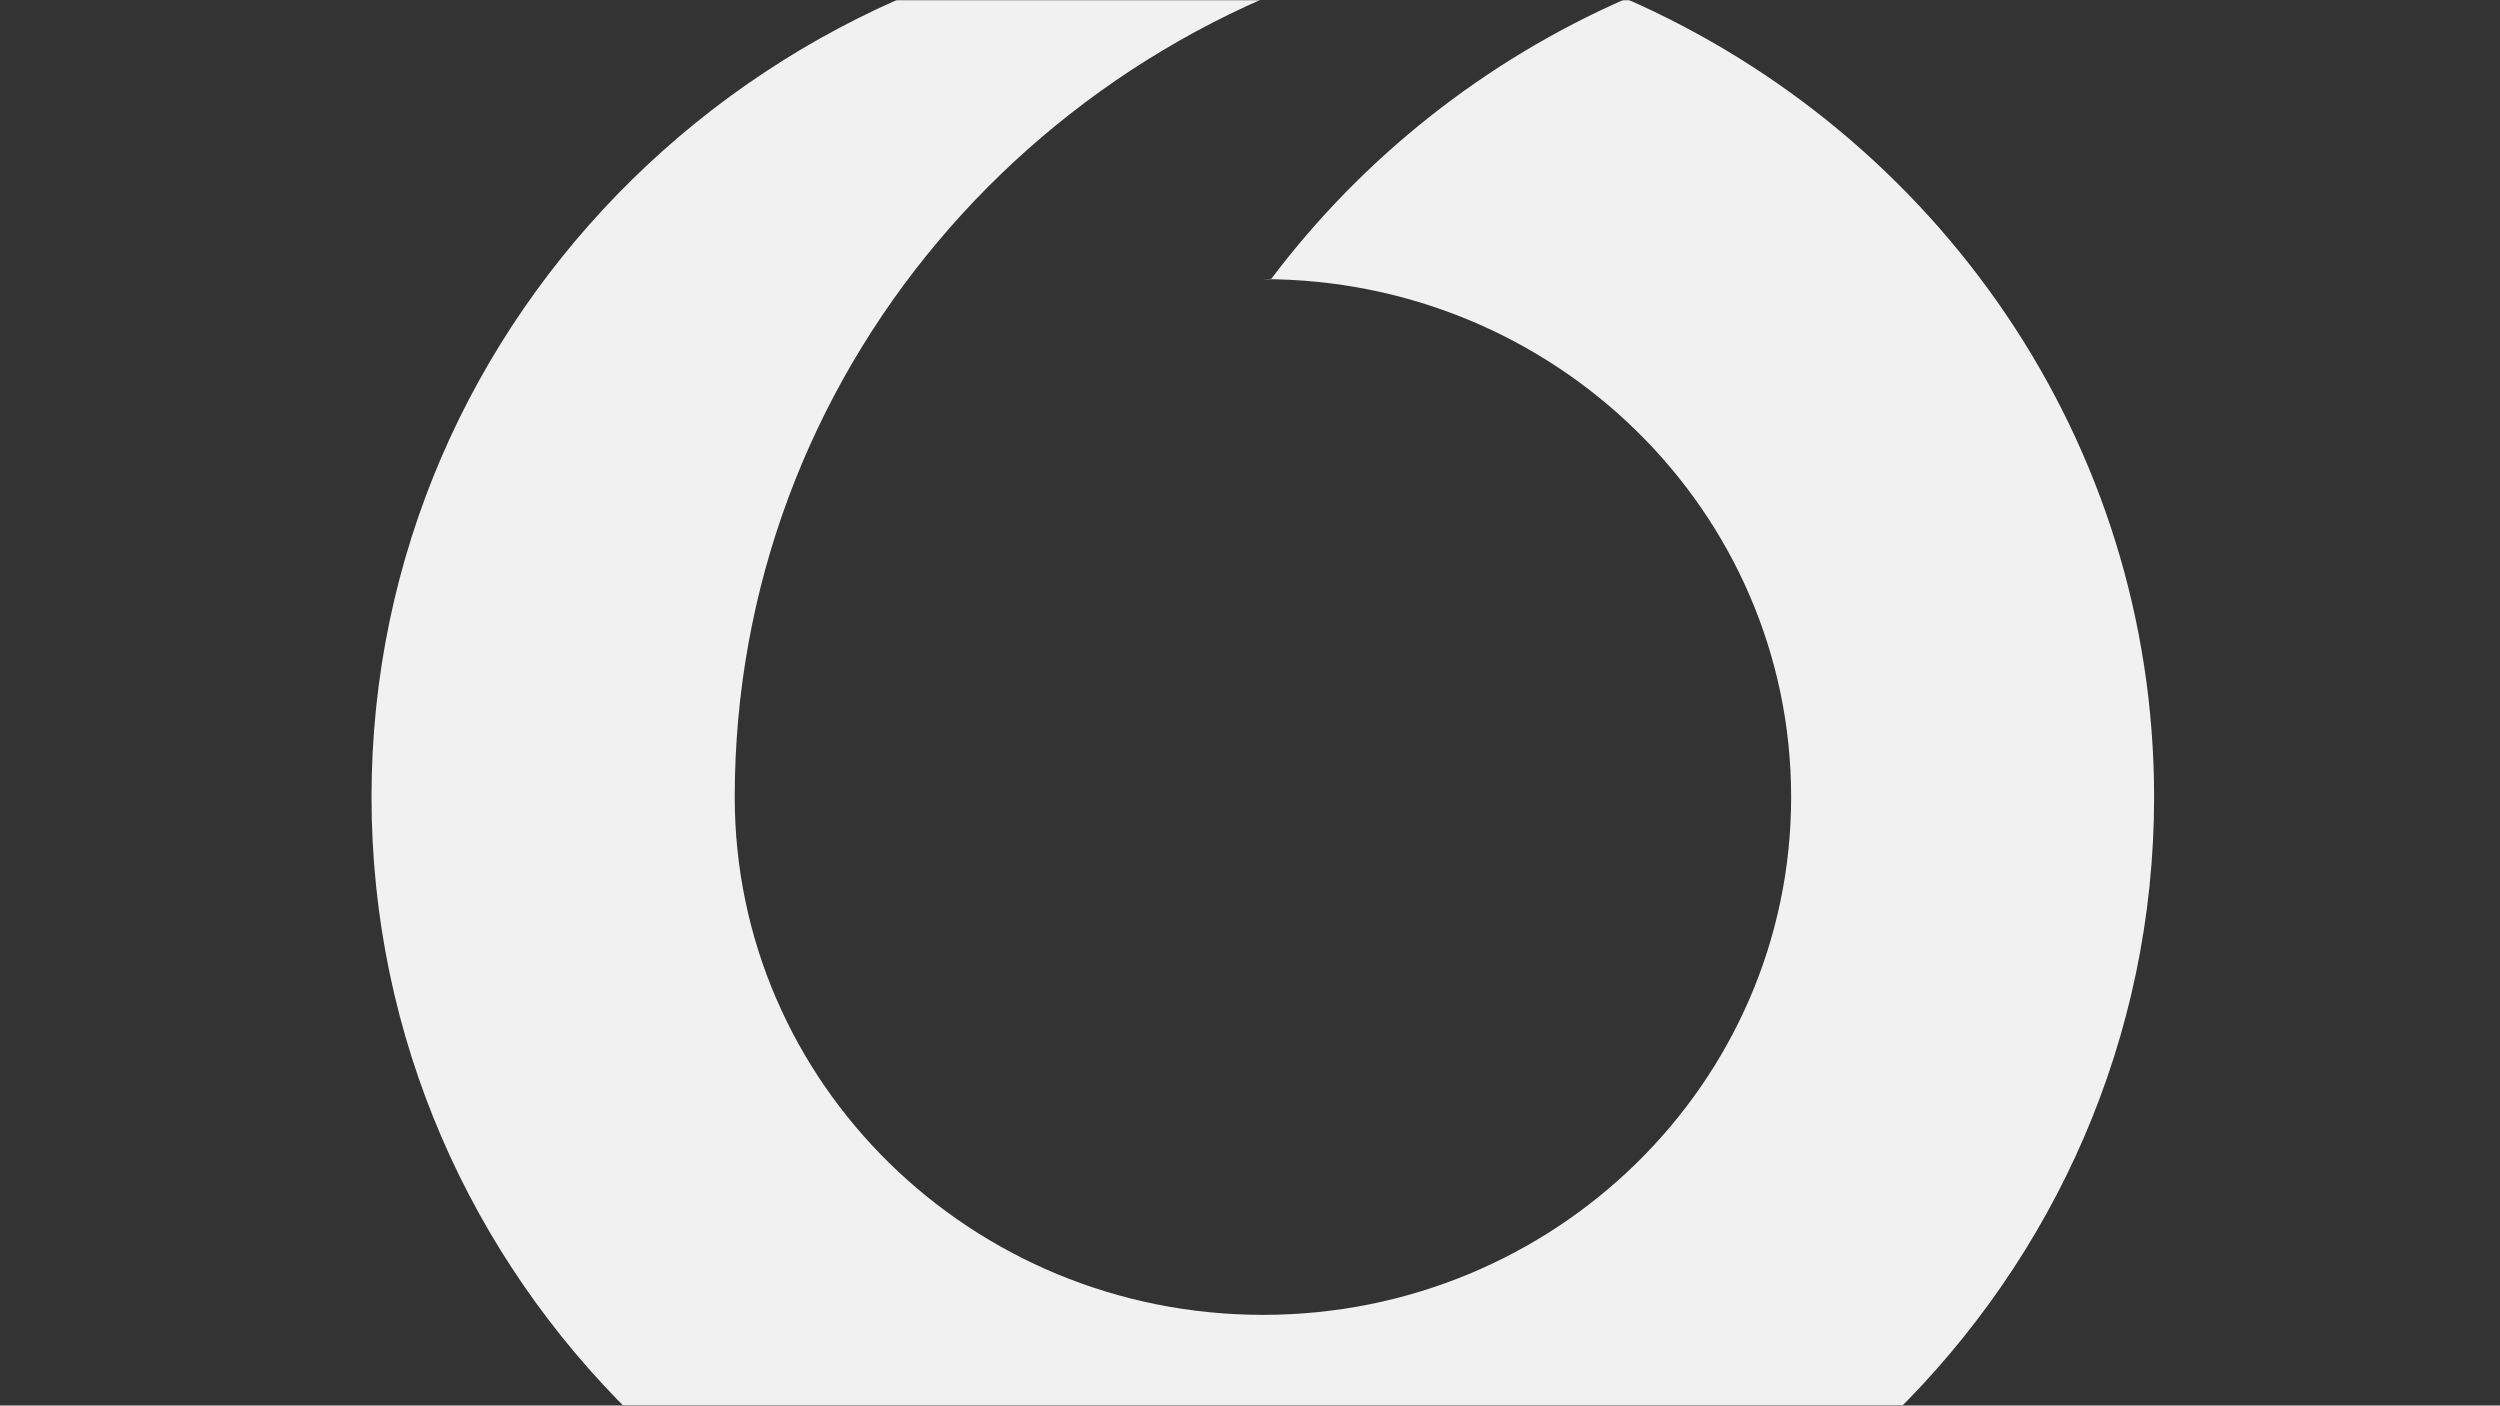 <svg width="1366" height="768" viewBox="0 0 1366 768" fill="none" xmlns="http://www.w3.org/2000/svg">
<rect x="0" y="0" width="1366" height="768" fill="#333333" stroke="none"/>
<mask id="mask0" mask-type="alpha" maskUnits="userSpaceOnUse" x="0" y="0" width="1366" height="768">
<rect width="1366" height="768" fill="white"/>
</mask>
<g mask="url(#mask0)">
<path d="M1177 435.5C1177 699.21 958.944 913 690.001 913C421.056 913 203 699.21 203 435.5C203 171.79 421.056 -42 690.001 -42C723.971 -42 757.185 -38.575 789.23 -32.063C567.873 12.872 401.458 205.126 401.458 435.5C401.458 591.773 530.67 718.439 690.07 718.439C849.469 718.439 978.68 591.773 978.68 435.5C978.68 279.227 849.469 152.527 690.07 152.527L694.608 152.391C744.394 86.294 811.098 33.186 888.459 -0.693C1058.52 73.78 1177 241.074 1177 435.5Z" fill="#F1F1F1"/>
</g>
</svg>
